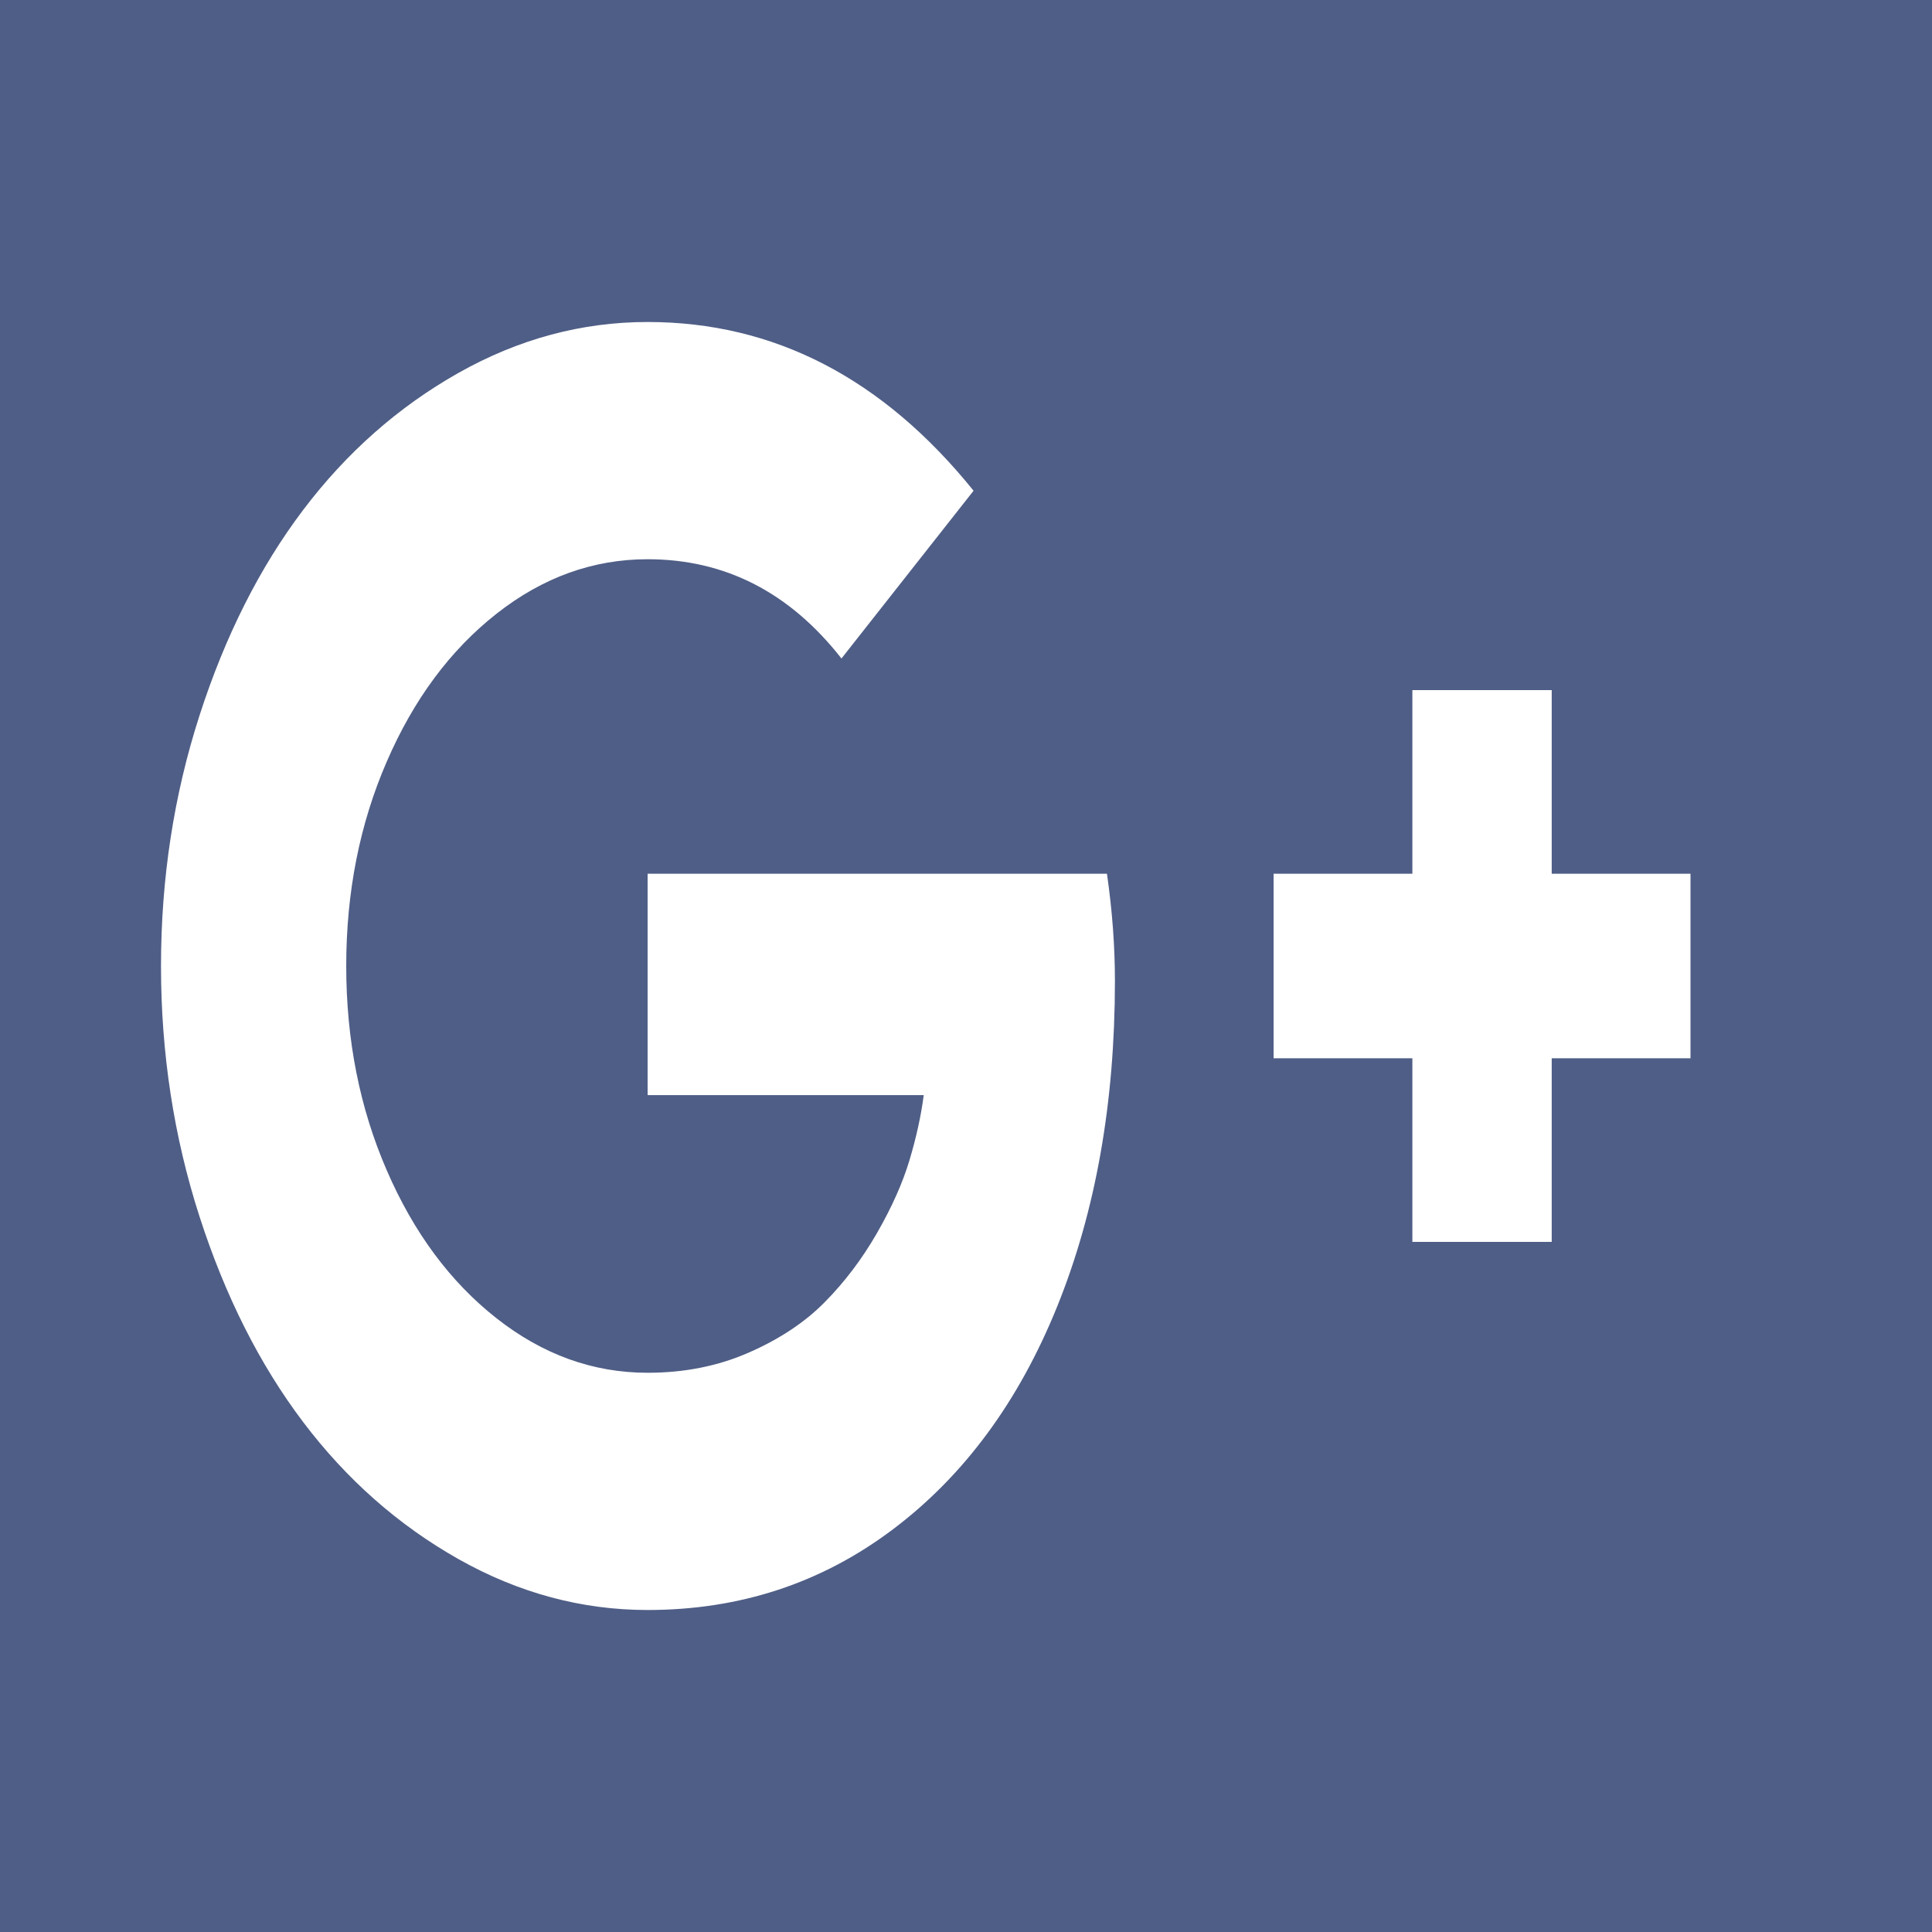 <svg width="24" height="24" viewBox="0 0 24 24" fill="none" xmlns="http://www.w3.org/2000/svg">
<rect width="24" height="24" fill="#4F5E86"/>
<path d="M13.85 12.185C13.85 13.699 13.611 15.047 13.133 16.229C12.655 17.412 11.973 18.336 11.088 19.001C10.203 19.667 9.188 20 8.045 20C7.226 20 6.442 19.789 5.694 19.367C4.947 18.945 4.304 18.377 3.765 17.664C3.226 16.951 2.797 16.1 2.478 15.111C2.159 14.121 2 13.084 2 12C2 10.916 2.159 9.879 2.478 8.889C2.797 7.9 3.226 7.049 3.765 6.336C4.304 5.623 4.947 5.055 5.694 4.633C6.442 4.211 7.226 4 8.045 4C9.617 4 10.967 4.699 12.094 6.096L10.453 8.18C9.809 7.358 9.007 6.947 8.045 6.947C7.368 6.947 6.743 7.172 6.169 7.623C5.594 8.075 5.139 8.688 4.804 9.462C4.468 10.237 4.301 11.083 4.301 12C4.301 12.917 4.468 13.763 4.804 14.537C5.139 15.312 5.594 15.925 6.169 16.377C6.743 16.828 7.368 17.053 8.045 17.053C8.501 17.053 8.92 16.97 9.302 16.802C9.684 16.635 9.999 16.426 10.246 16.175C10.494 15.924 10.71 15.638 10.894 15.318C11.078 14.998 11.213 14.696 11.298 14.412C11.383 14.128 11.442 13.859 11.475 13.604H8.045V10.854H13.751C13.817 11.312 13.85 11.756 13.85 12.185ZM21 10.854V13.146H19.276V15.427H17.545V13.146H15.821V10.854H17.545V8.573H19.276V10.854H21Z" fill="white"/>
</svg>

